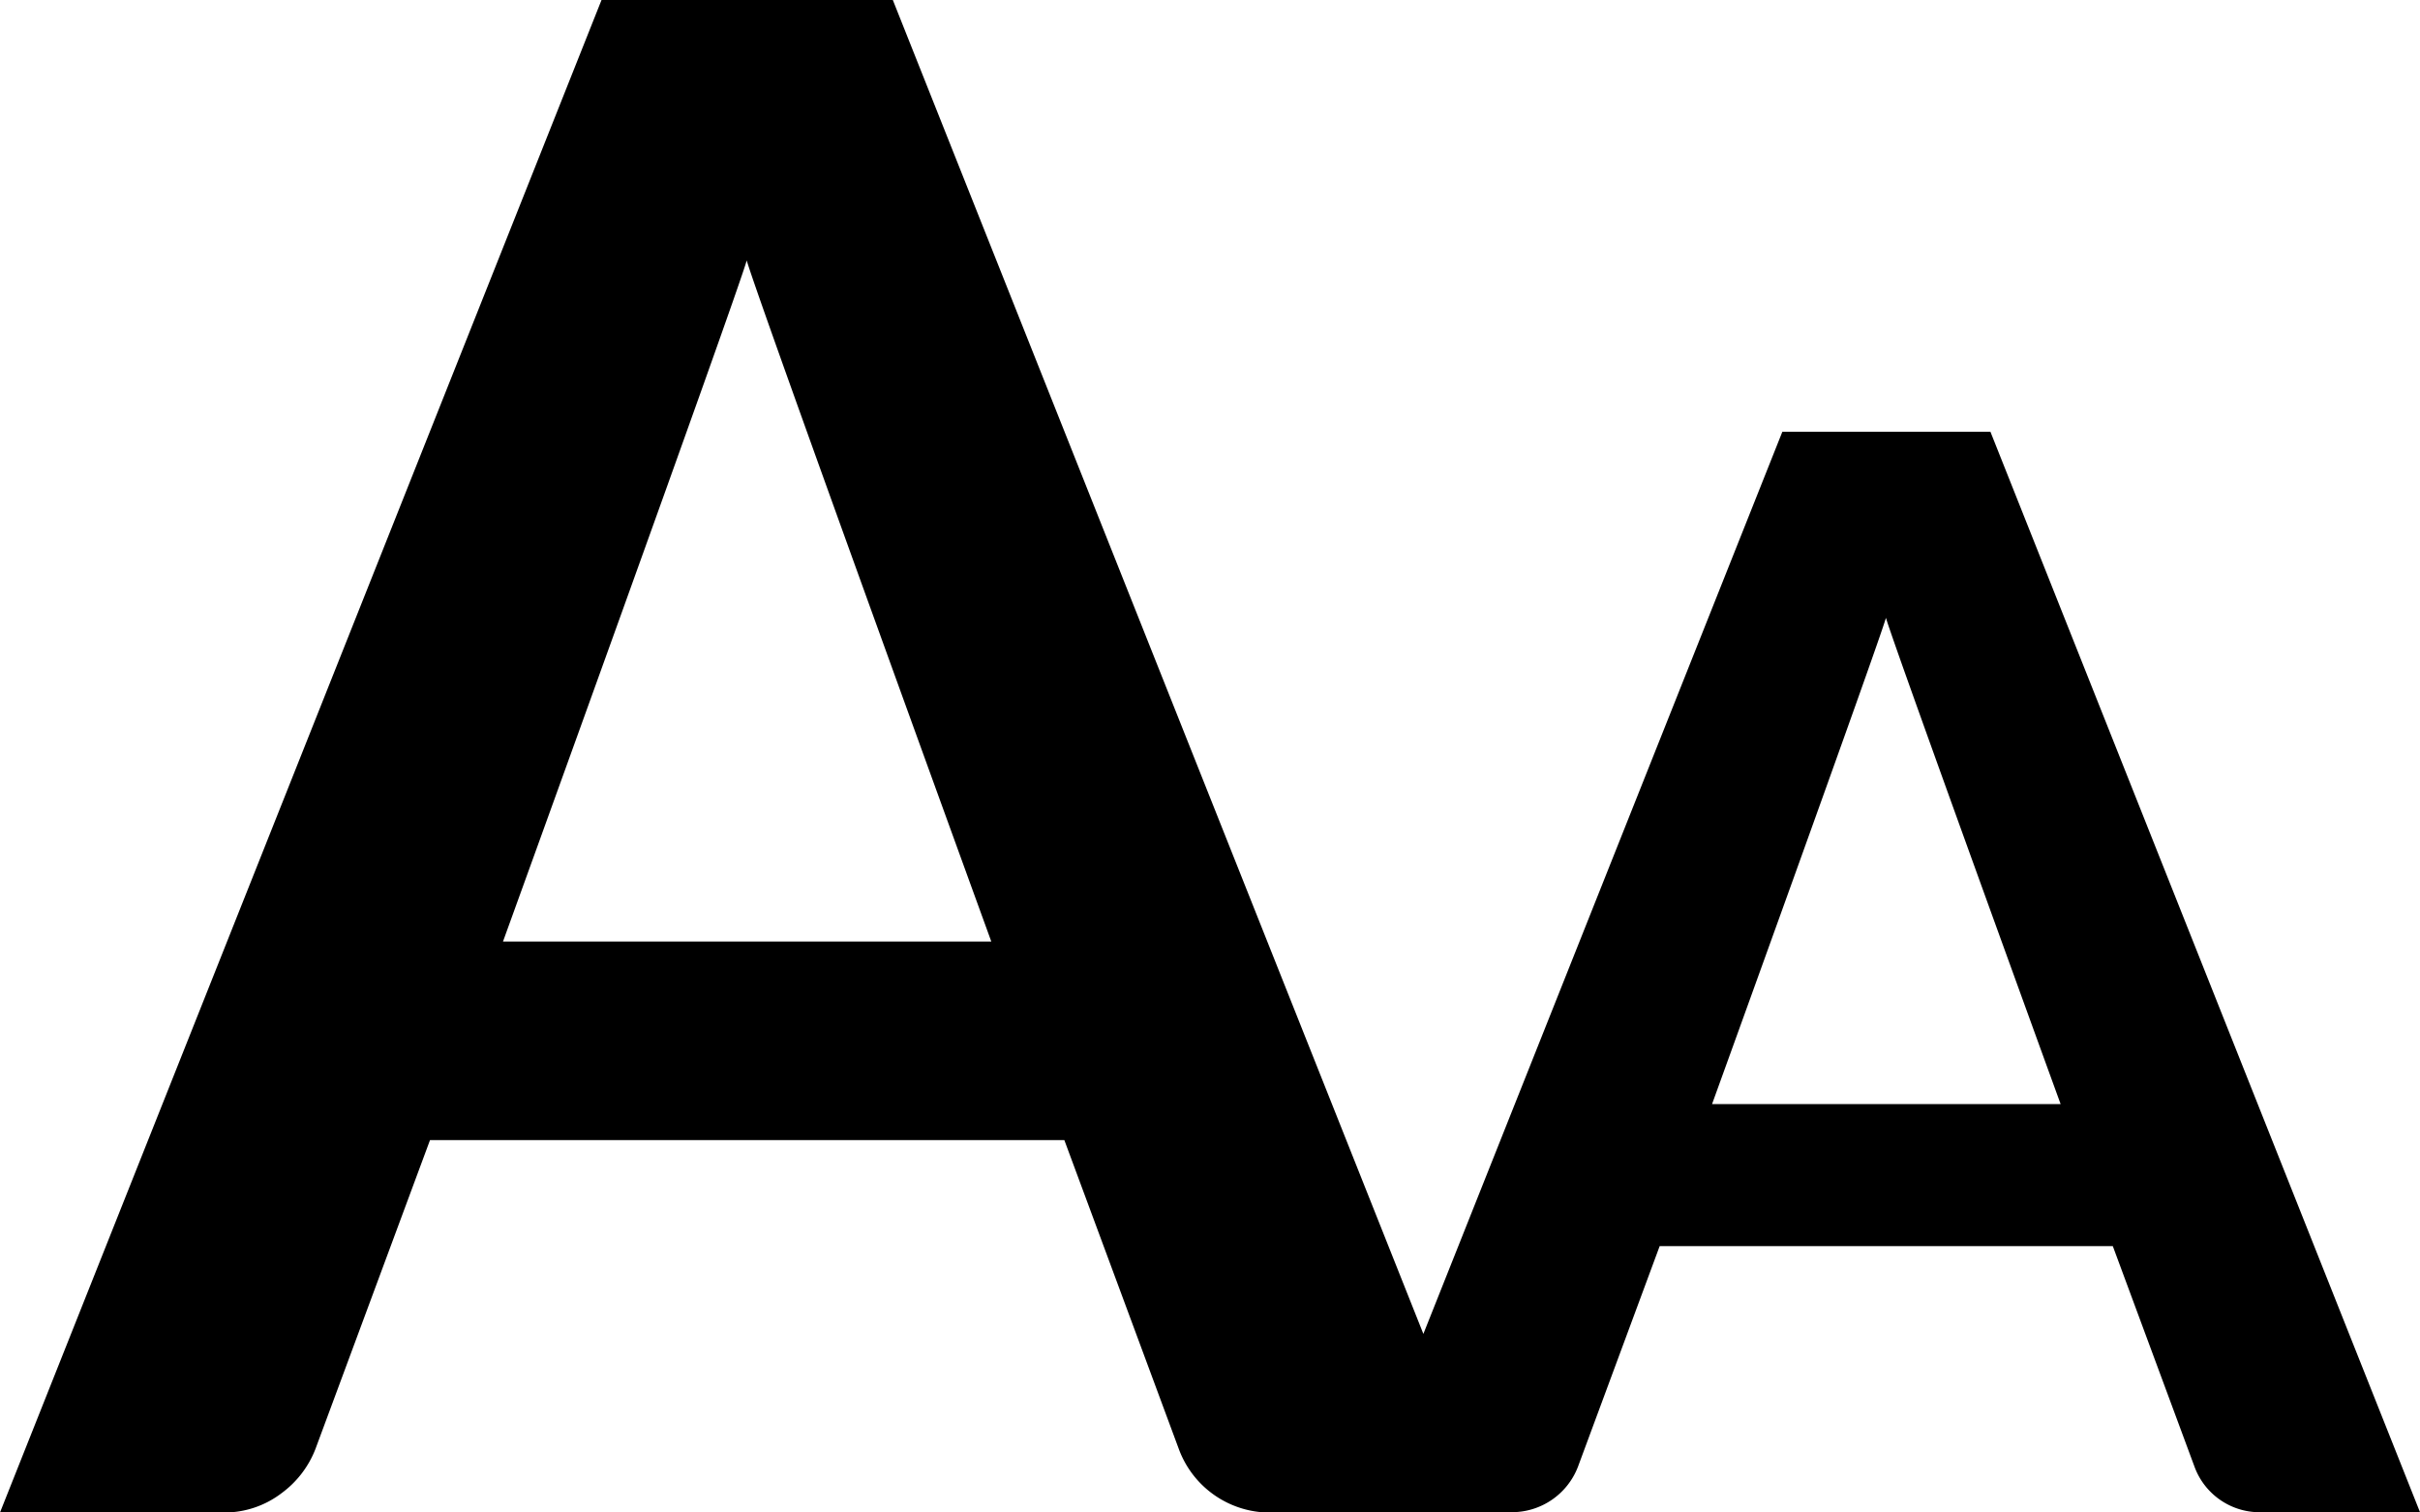 <svg width="16" height="10" xmlns="http://www.w3.org/2000/svg"><path d="M9.411 8.82L5.903 0H3.977L0 10h1.463a.625.625 0 0 0 .403-.131.655.655 0 0 0 .22-.29l.757-2.041h4.194l.756 2.04a.642.642 0 0 0 .63.422H9.88v-.002h.108a.468.468 0 0 0 .445-.301l.54-1.458h2.996l.54 1.458a.459.459 0 0 0 .45.301H16l-2.84-7.143h-1.376L9.41 8.821zm1.908-1.52h2.305s-1.108-3.047-1.155-3.215c-.047.168-1.15 3.216-1.15 3.216zM3.326 6.225h3.228S5.002 1.957 4.937 1.722c-.066.235-1.611 4.502-1.611 4.502z" fill="#000" fill-rule="evenodd"/></svg>